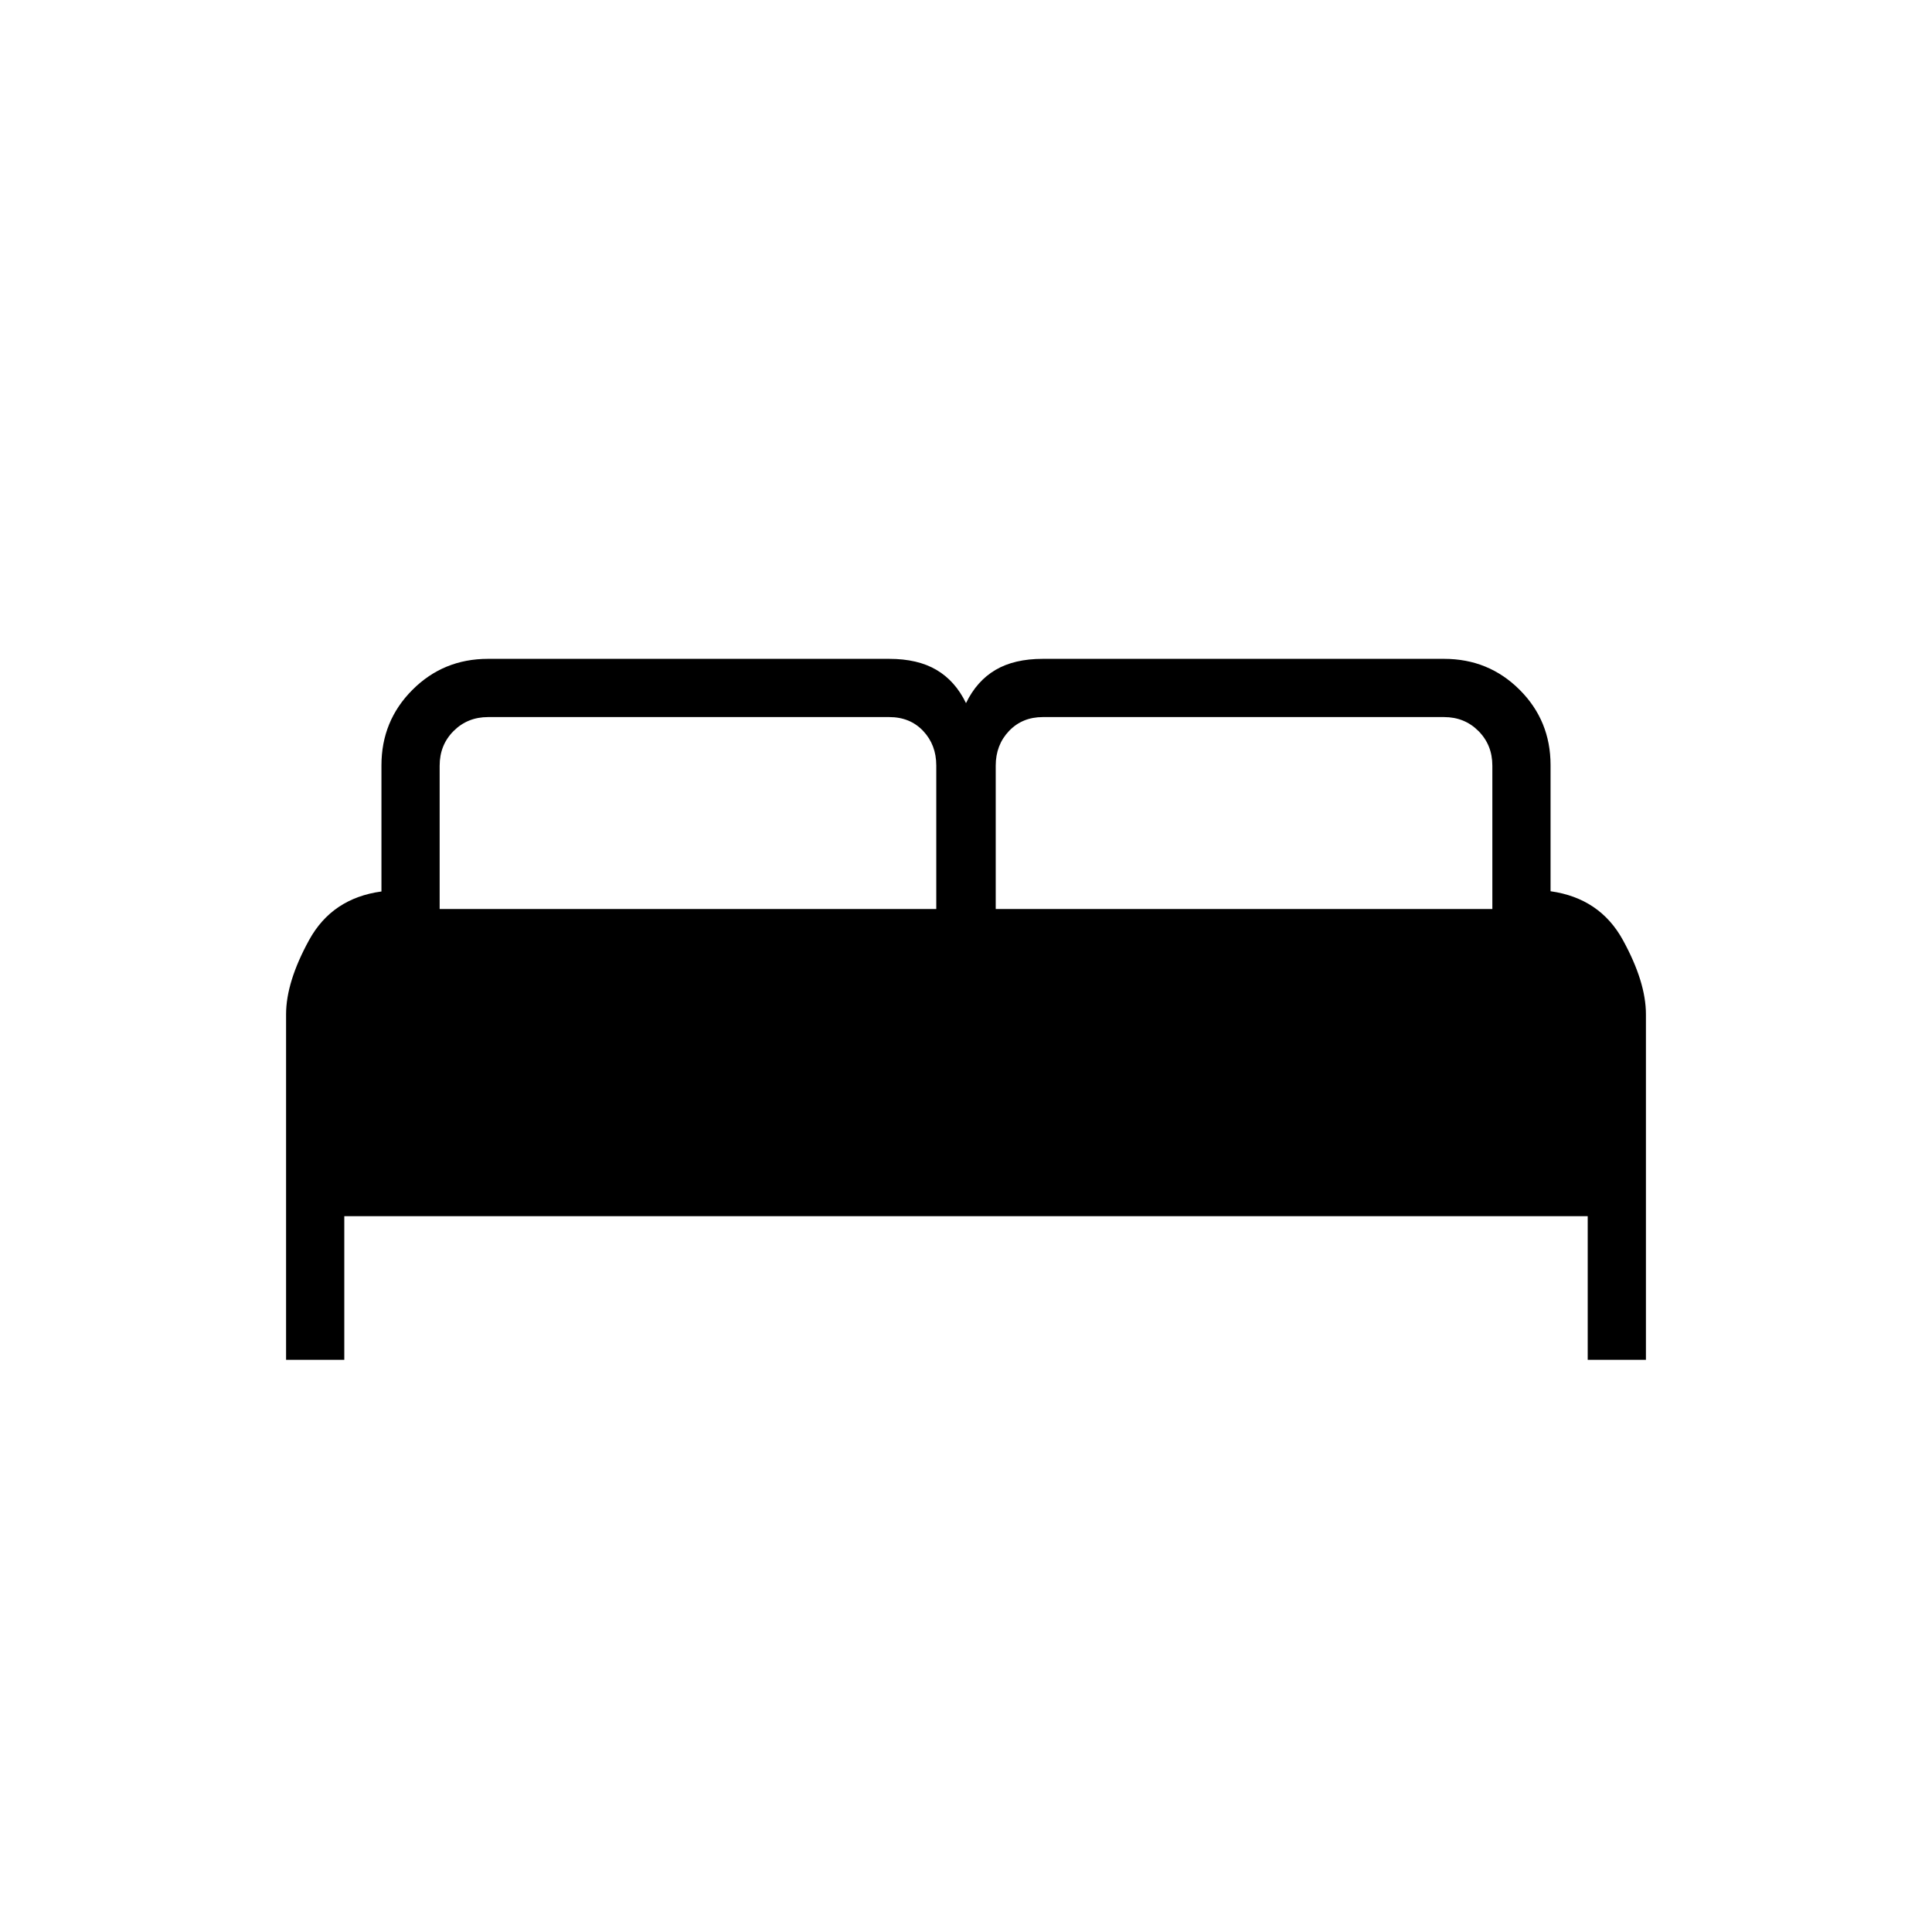 <svg xmlns="http://www.w3.org/2000/svg" height="20" viewBox="0 -960 960 960" width="20"><path d="M142.15-284.31V-456q0-16.04 11.43-36.87 11.42-20.82 35.96-24.16v-62.68q0-22.1 15.39-37.5 15.38-15.41 37.53-15.41h199.39q14.18 0 23.5 5.5 9.33 5.5 14.65 16.5 5.32-11 14.65-16.5 9.32-5.5 23.5-5.5h199.39q22.15 0 37.53 15.35 15.39 15.35 15.39 37.44v62.68q24.54 3.46 35.96 24.28 11.43 20.83 11.43 36.87v171.69h-28.93v-71.38H171.08v71.38h-28.93Zm352.62-224h246.77v-71.25q0-10.26-6.9-17.2-6.9-6.93-17.1-6.93H518.19q-10.24 0-16.83 6.93-6.59 6.94-6.59 17.2v71.25Zm-276.31 0h246.77v-71.32q0-10.26-6.51-17.16t-16.87-6.9H242.54q-10.23 0-17.16 6.93-6.92 6.94-6.92 17.2v71.25Z"/></svg>